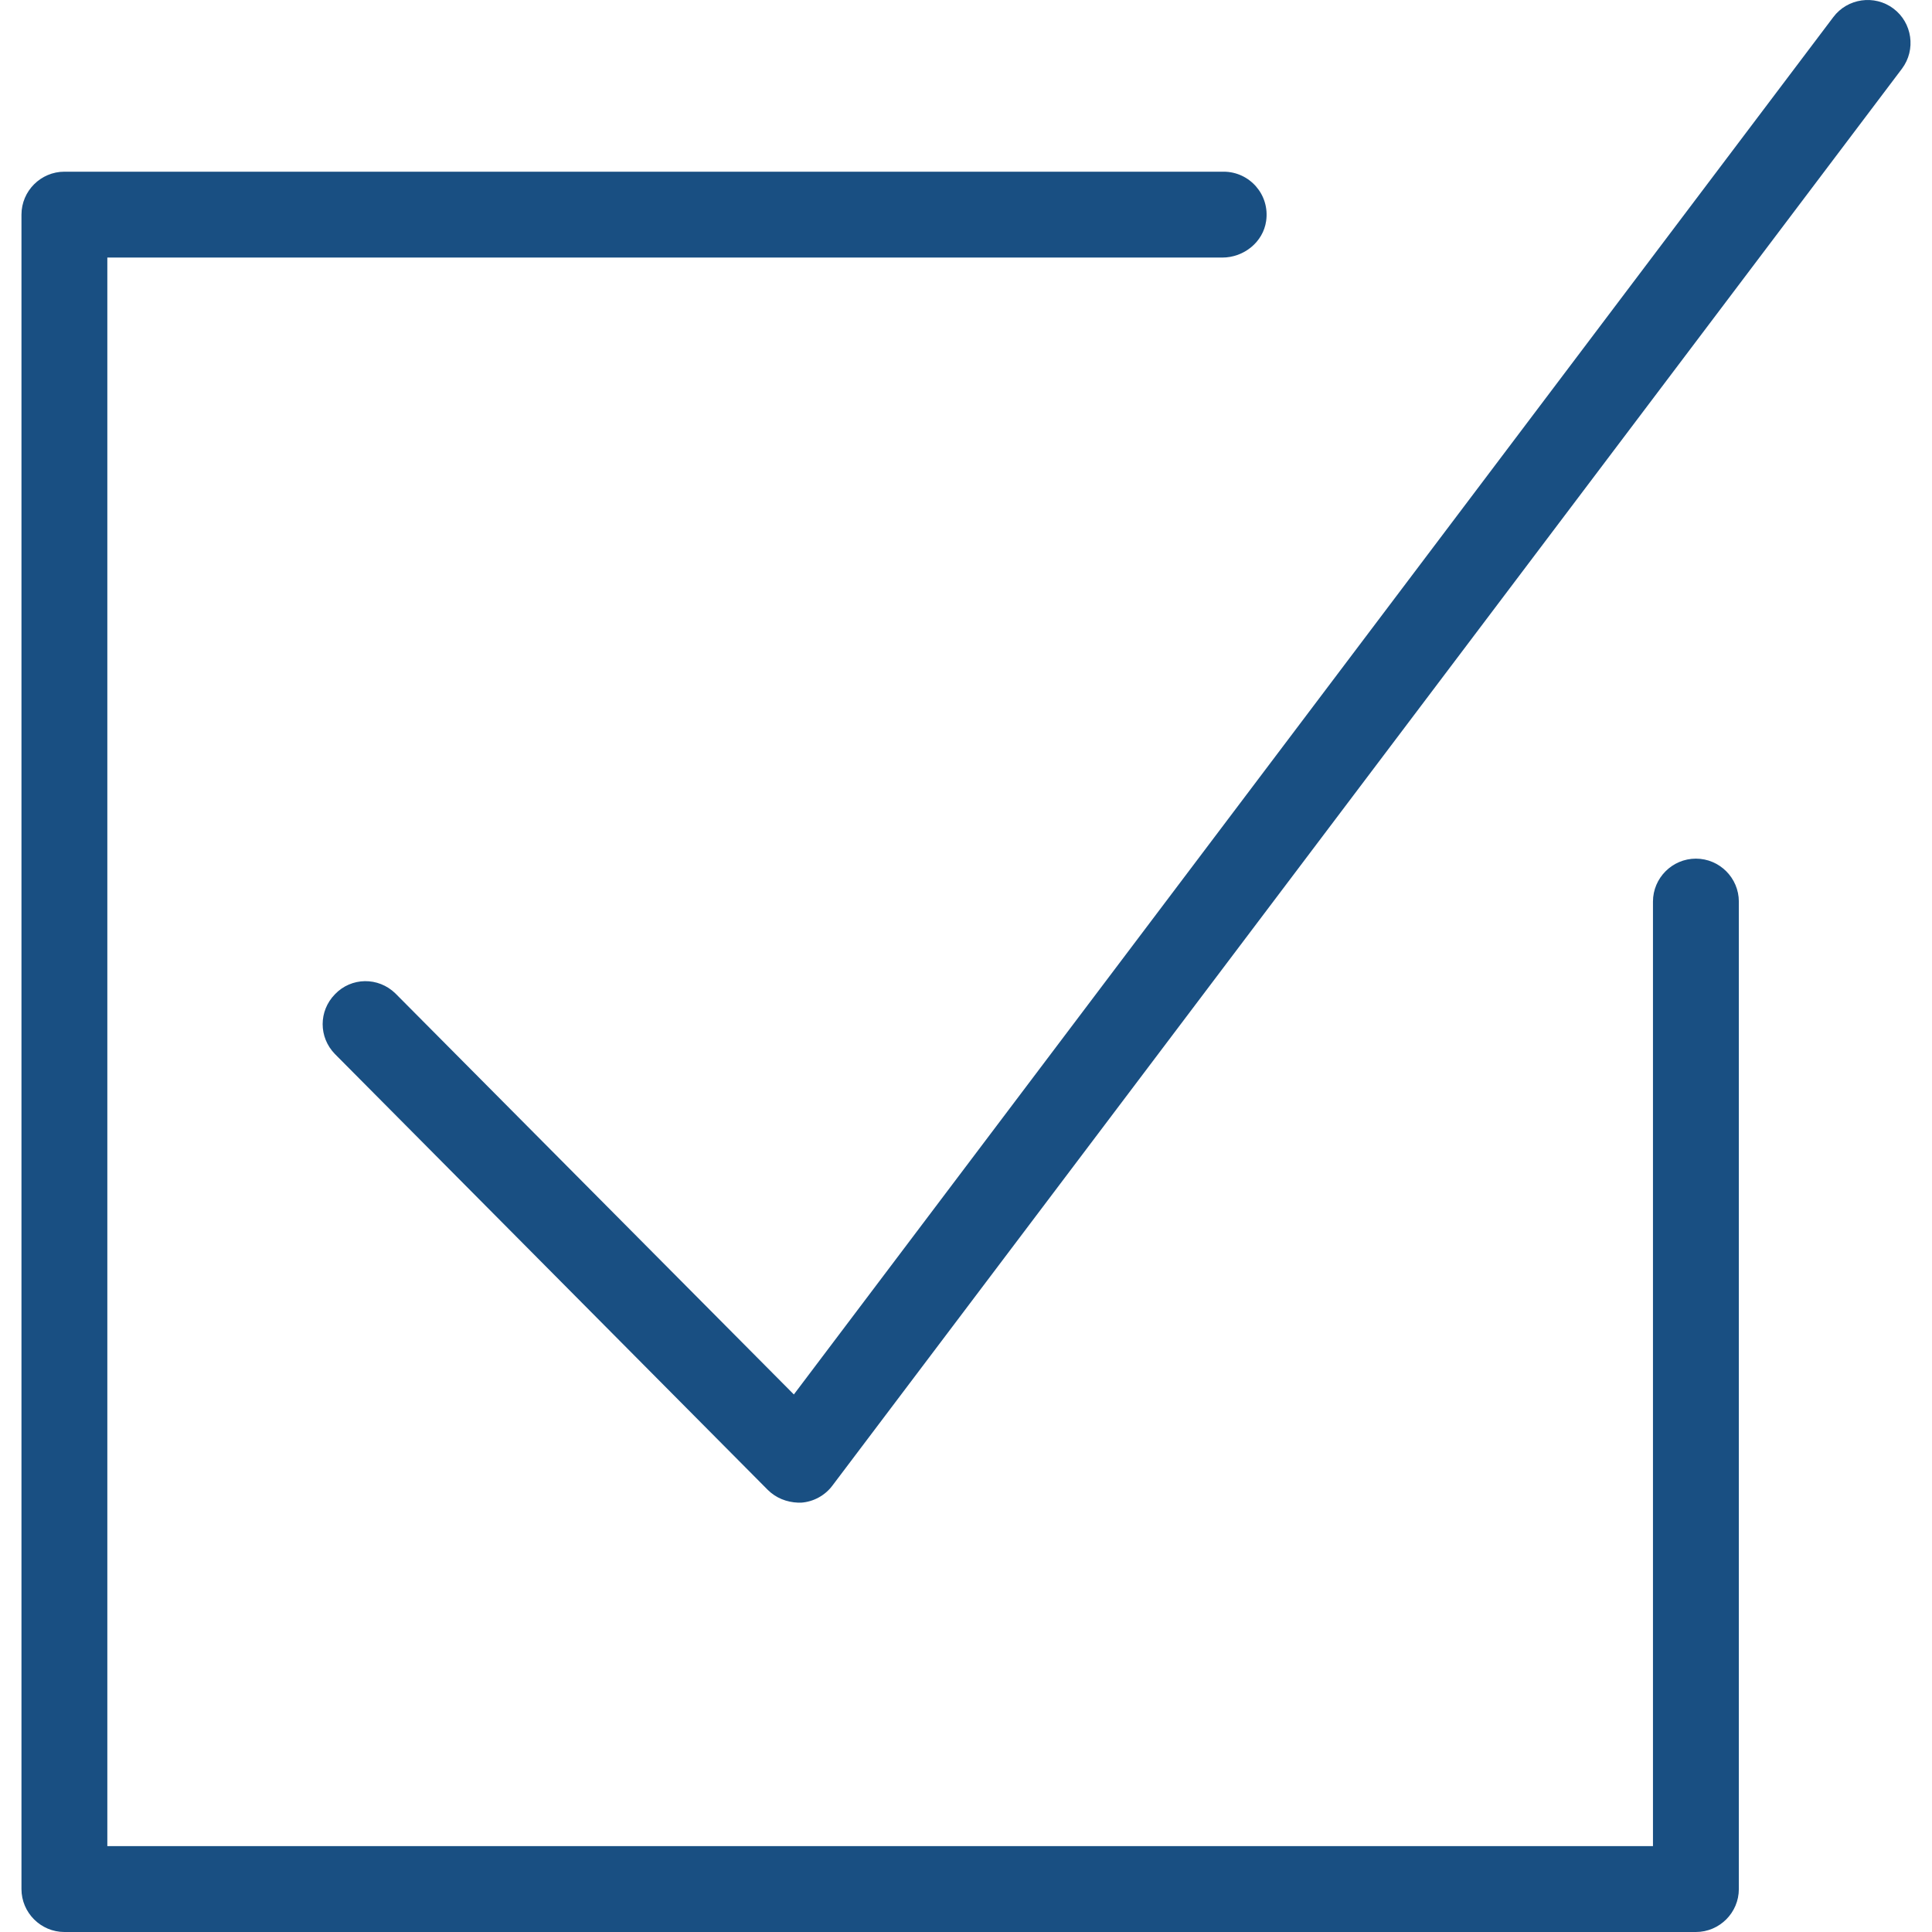 <?xml version="1.0" encoding="iso-8859-1"?>
<!-- Uploaded to: SVG Repo, www.svgrepo.com, Generator: SVG Repo Mixer Tools -->
<svg fill="#194f82" height="16px" width="16px" version="1.1" id="Layer_1" xmlns="http://www.w3.org/2000/svg" xmlns:xlink="http://www.w3.org/1999/xlink" 
	 viewBox="0 0 479.989 479.989" xml:space="preserve">
<g>
	<g>
		<g>
			<path d="M470.4,2.122c-4.693-3.52-11.413-2.56-14.933,2.133l-258.24,342.187L98.24,246.815c-4.267-4.16-10.987-4.053-15.04,0.213
				c-4.053,4.16-4.053,10.667,0,14.827l107.52,108.267c2.027,2.027,4.693,3.093,7.573,3.2h0.747
				c3.093-0.213,5.973-1.813,7.787-4.267l265.707-352C476.053,12.362,475.093,5.642,470.4,2.122z"/>
			<path d="M421.333,213.322c-5.867,0-10.667,4.8-10.667,10.667v234.667h-384V63.989H303.68c5.333,0,10.133-3.84,10.88-9.067
				c0.96-6.613-4.16-12.267-10.56-12.267H16c-5.867,0-10.667,4.8-10.667,10.667v416c0,5.867,4.8,10.667,10.667,10.667h405.333
				c5.867,0,10.667-4.8,10.667-10.667V223.989C432,218.122,427.2,213.322,421.333,213.322z"/>
		</g>
	</g>
</g>
</svg>